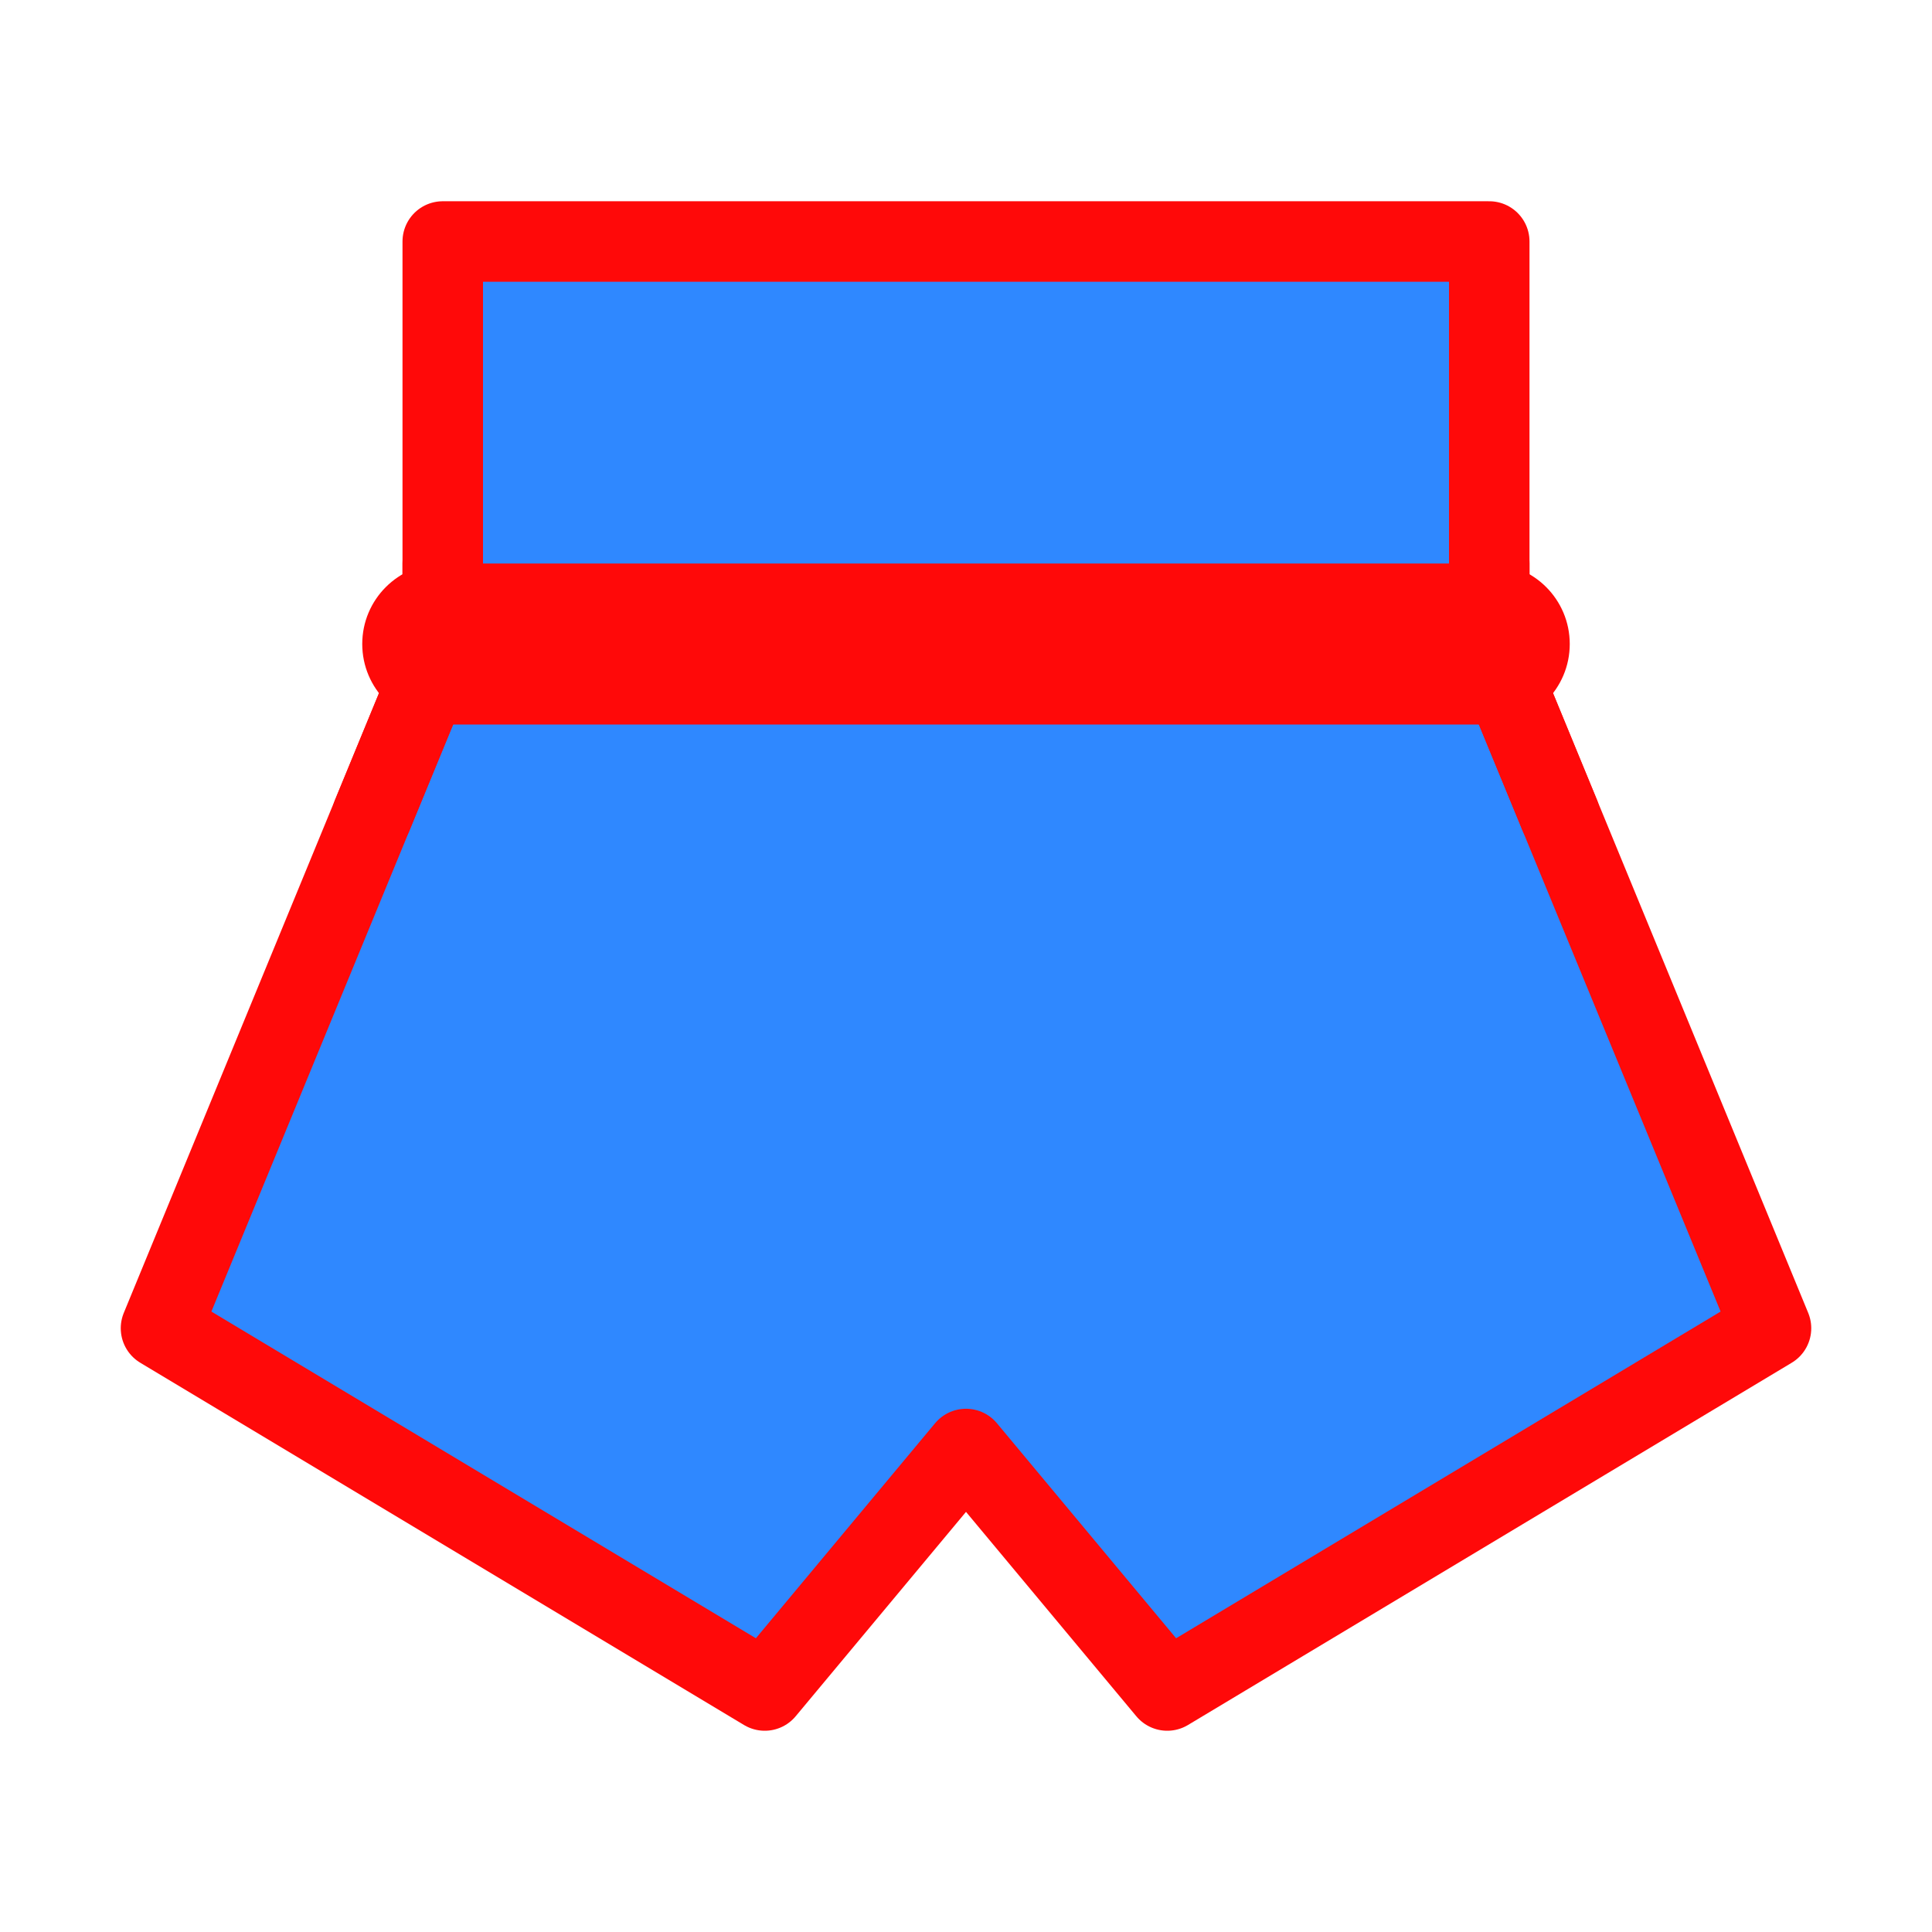 <?xml version="1.0" encoding="UTF-8"?><svg width="24" height="24" viewBox="0 0 48 48" fill="none" xmlns="http://www.w3.org/2000/svg"><path d="M37 6H11V16L4 33L19 42L24 36L29 42L44 33L37 16V6Z" fill="#2F88FF" stroke="#FF0909" stroke-width="2" stroke-linecap="round" stroke-linejoin="round"/><path d="M11 14C9.895 14 9 14.895 9 16C9 17.105 9.895 18 11 18V14ZM37 18C38.105 18 39 17.105 39 16C39 14.895 38.105 14 37 14V18ZM11 18L37 18V14L11 14V18Z" fill="#FF0909"/><path d="M37 14V16L38.75 20.25" stroke="#FF0909" stroke-width="2" stroke-linecap="round" stroke-linejoin="round"/><path d="M11 14V16L9.25 20.25" stroke="#FF0909" stroke-width="2" stroke-linecap="round" stroke-linejoin="round"/></svg>